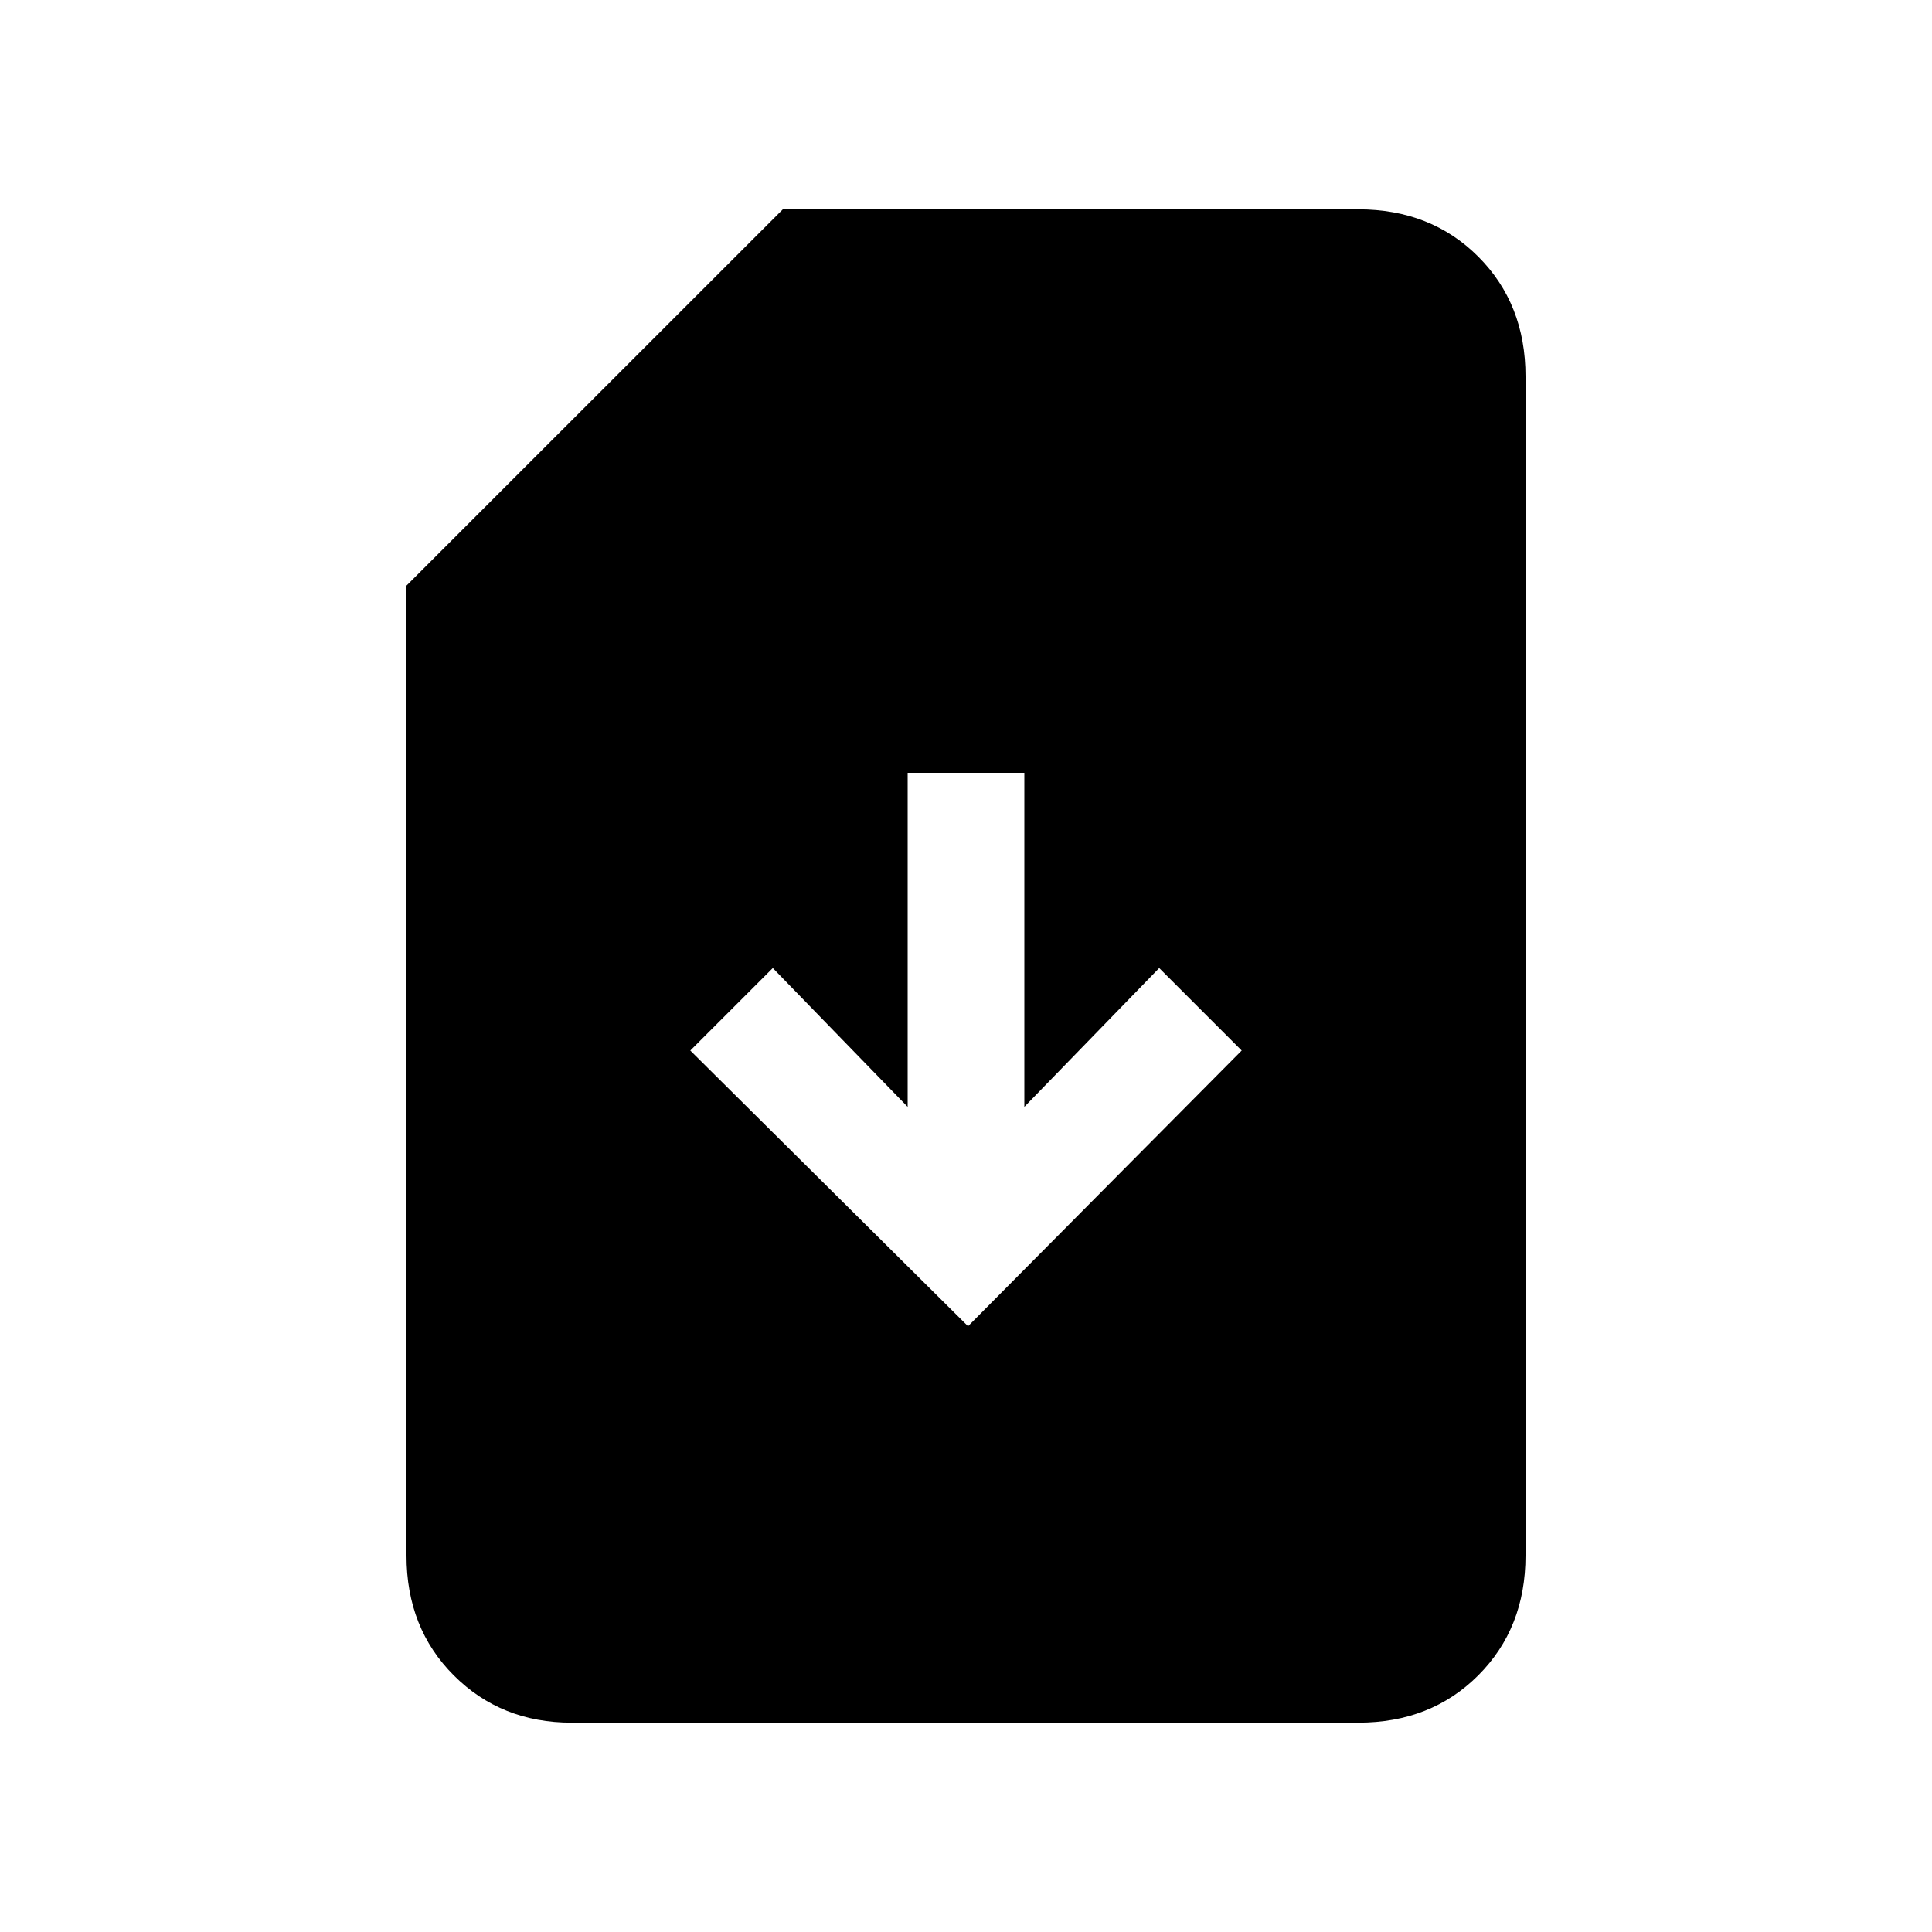 <svg xmlns="http://www.w3.org/2000/svg" height="20" width="20"><path d="m10.021 13.729 2.833-2.854-.854-.854-1.396 1.437V8H9.396v3.458L8 10.021l-.854.854Zm-4.104 4.104q-.729 0-1.219-.489-.49-.49-.49-1.24V6.062l3.896-3.895h5.958q.75 0 1.24.489.49.49.49 1.24v12.208q0 .75-.49 1.24-.49.489-1.24.489Z"/></svg>